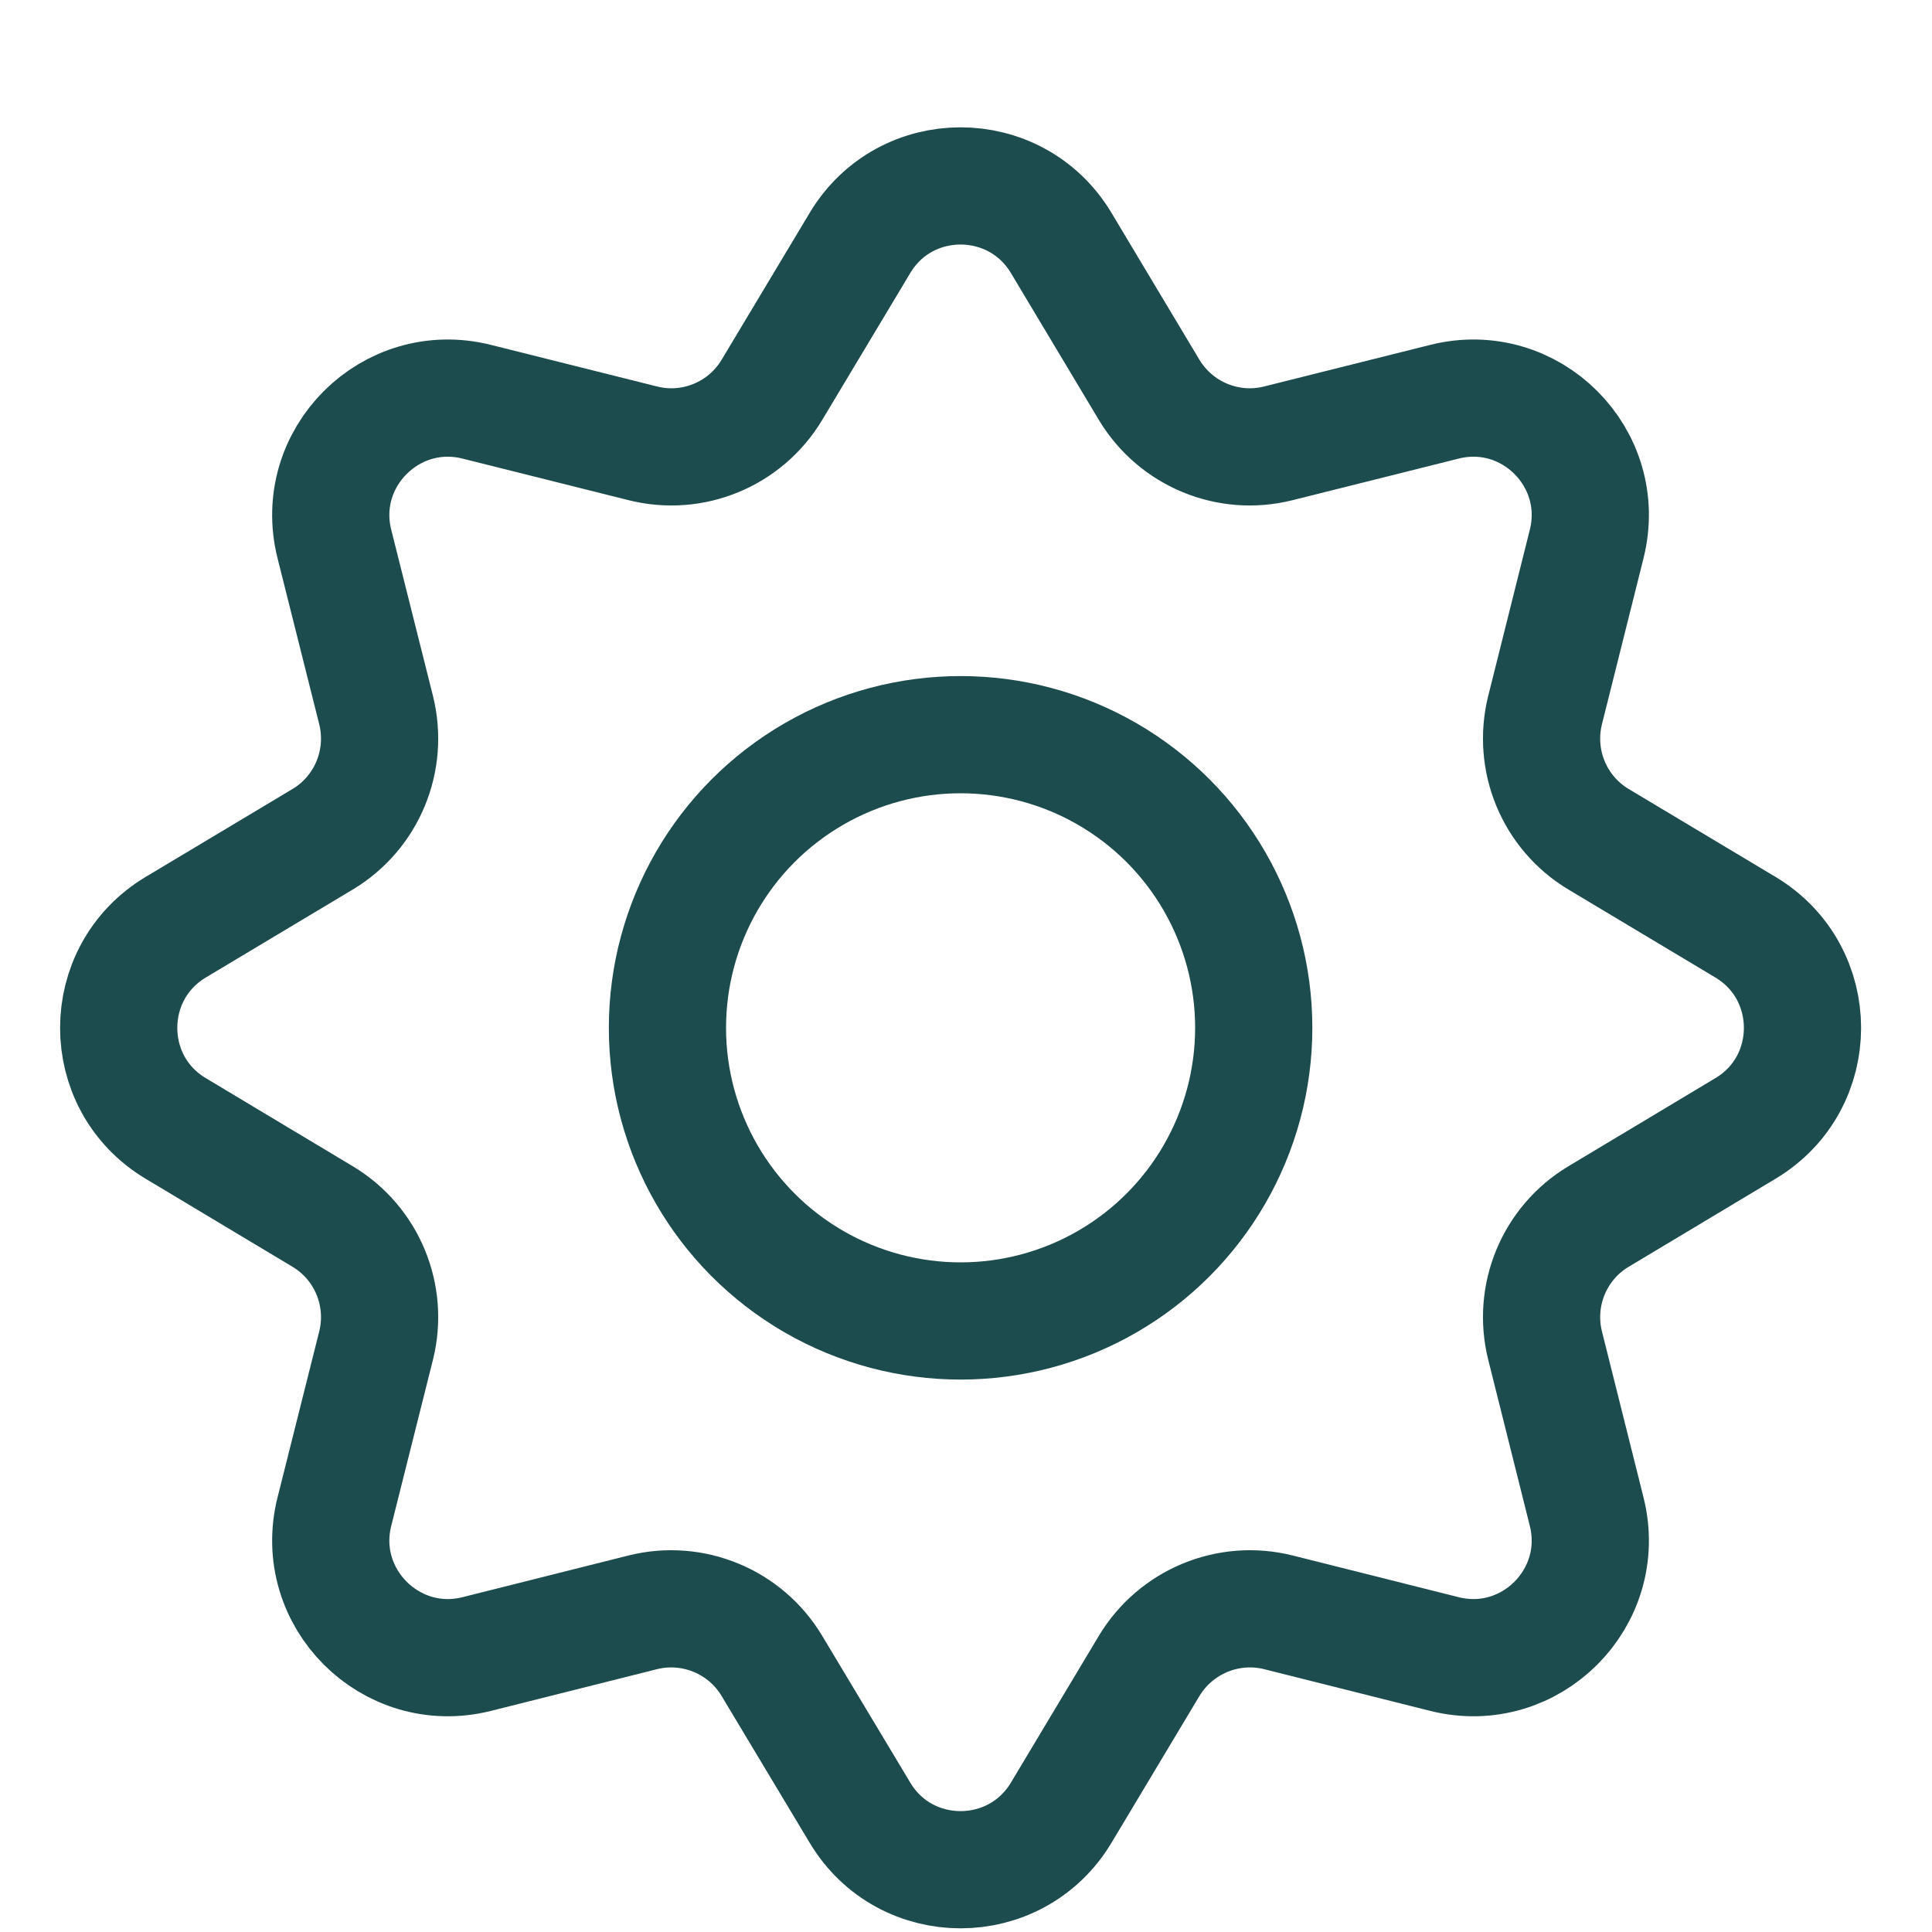 <svg width="15" height="15" viewBox="0 0 15 15" fill="none" xmlns="http://www.w3.org/2000/svg">
<circle cx="7.458" cy="7.98" r="2.276" stroke="#1D4C4F" stroke-width="0.91"/>
<path d="M6.677 1.886C7.03 1.296 7.885 1.296 8.239 1.886L8.922 3.027C9.129 3.371 9.536 3.54 9.925 3.442L11.215 3.119C11.882 2.952 12.486 3.556 12.319 4.223L11.996 5.513C11.899 5.903 12.067 6.31 12.411 6.516L13.552 7.199C14.142 7.553 14.142 8.408 13.552 8.761L12.411 9.445C12.067 9.651 11.899 10.058 11.996 10.447L12.319 11.737C12.486 12.404 11.882 13.009 11.215 12.842L9.925 12.518C9.536 12.421 9.129 12.59 8.922 12.934L8.239 14.074C7.885 14.664 7.03 14.664 6.677 14.074L5.993 12.934C5.787 12.59 5.38 12.421 4.991 12.518L3.701 12.842C3.034 13.009 2.429 12.404 2.596 11.737L2.92 10.447C3.017 10.058 2.849 9.651 2.505 9.445L1.364 8.761C0.774 8.408 0.774 7.553 1.364 7.199L2.505 6.516C2.849 6.31 3.017 5.903 2.92 5.513L2.596 4.223C2.429 3.556 3.034 2.952 3.701 3.119L4.991 3.442C5.38 3.54 5.787 3.371 5.993 3.027L6.677 1.886Z" stroke="#1D4C4F" stroke-width="0.91"/>
</svg>
